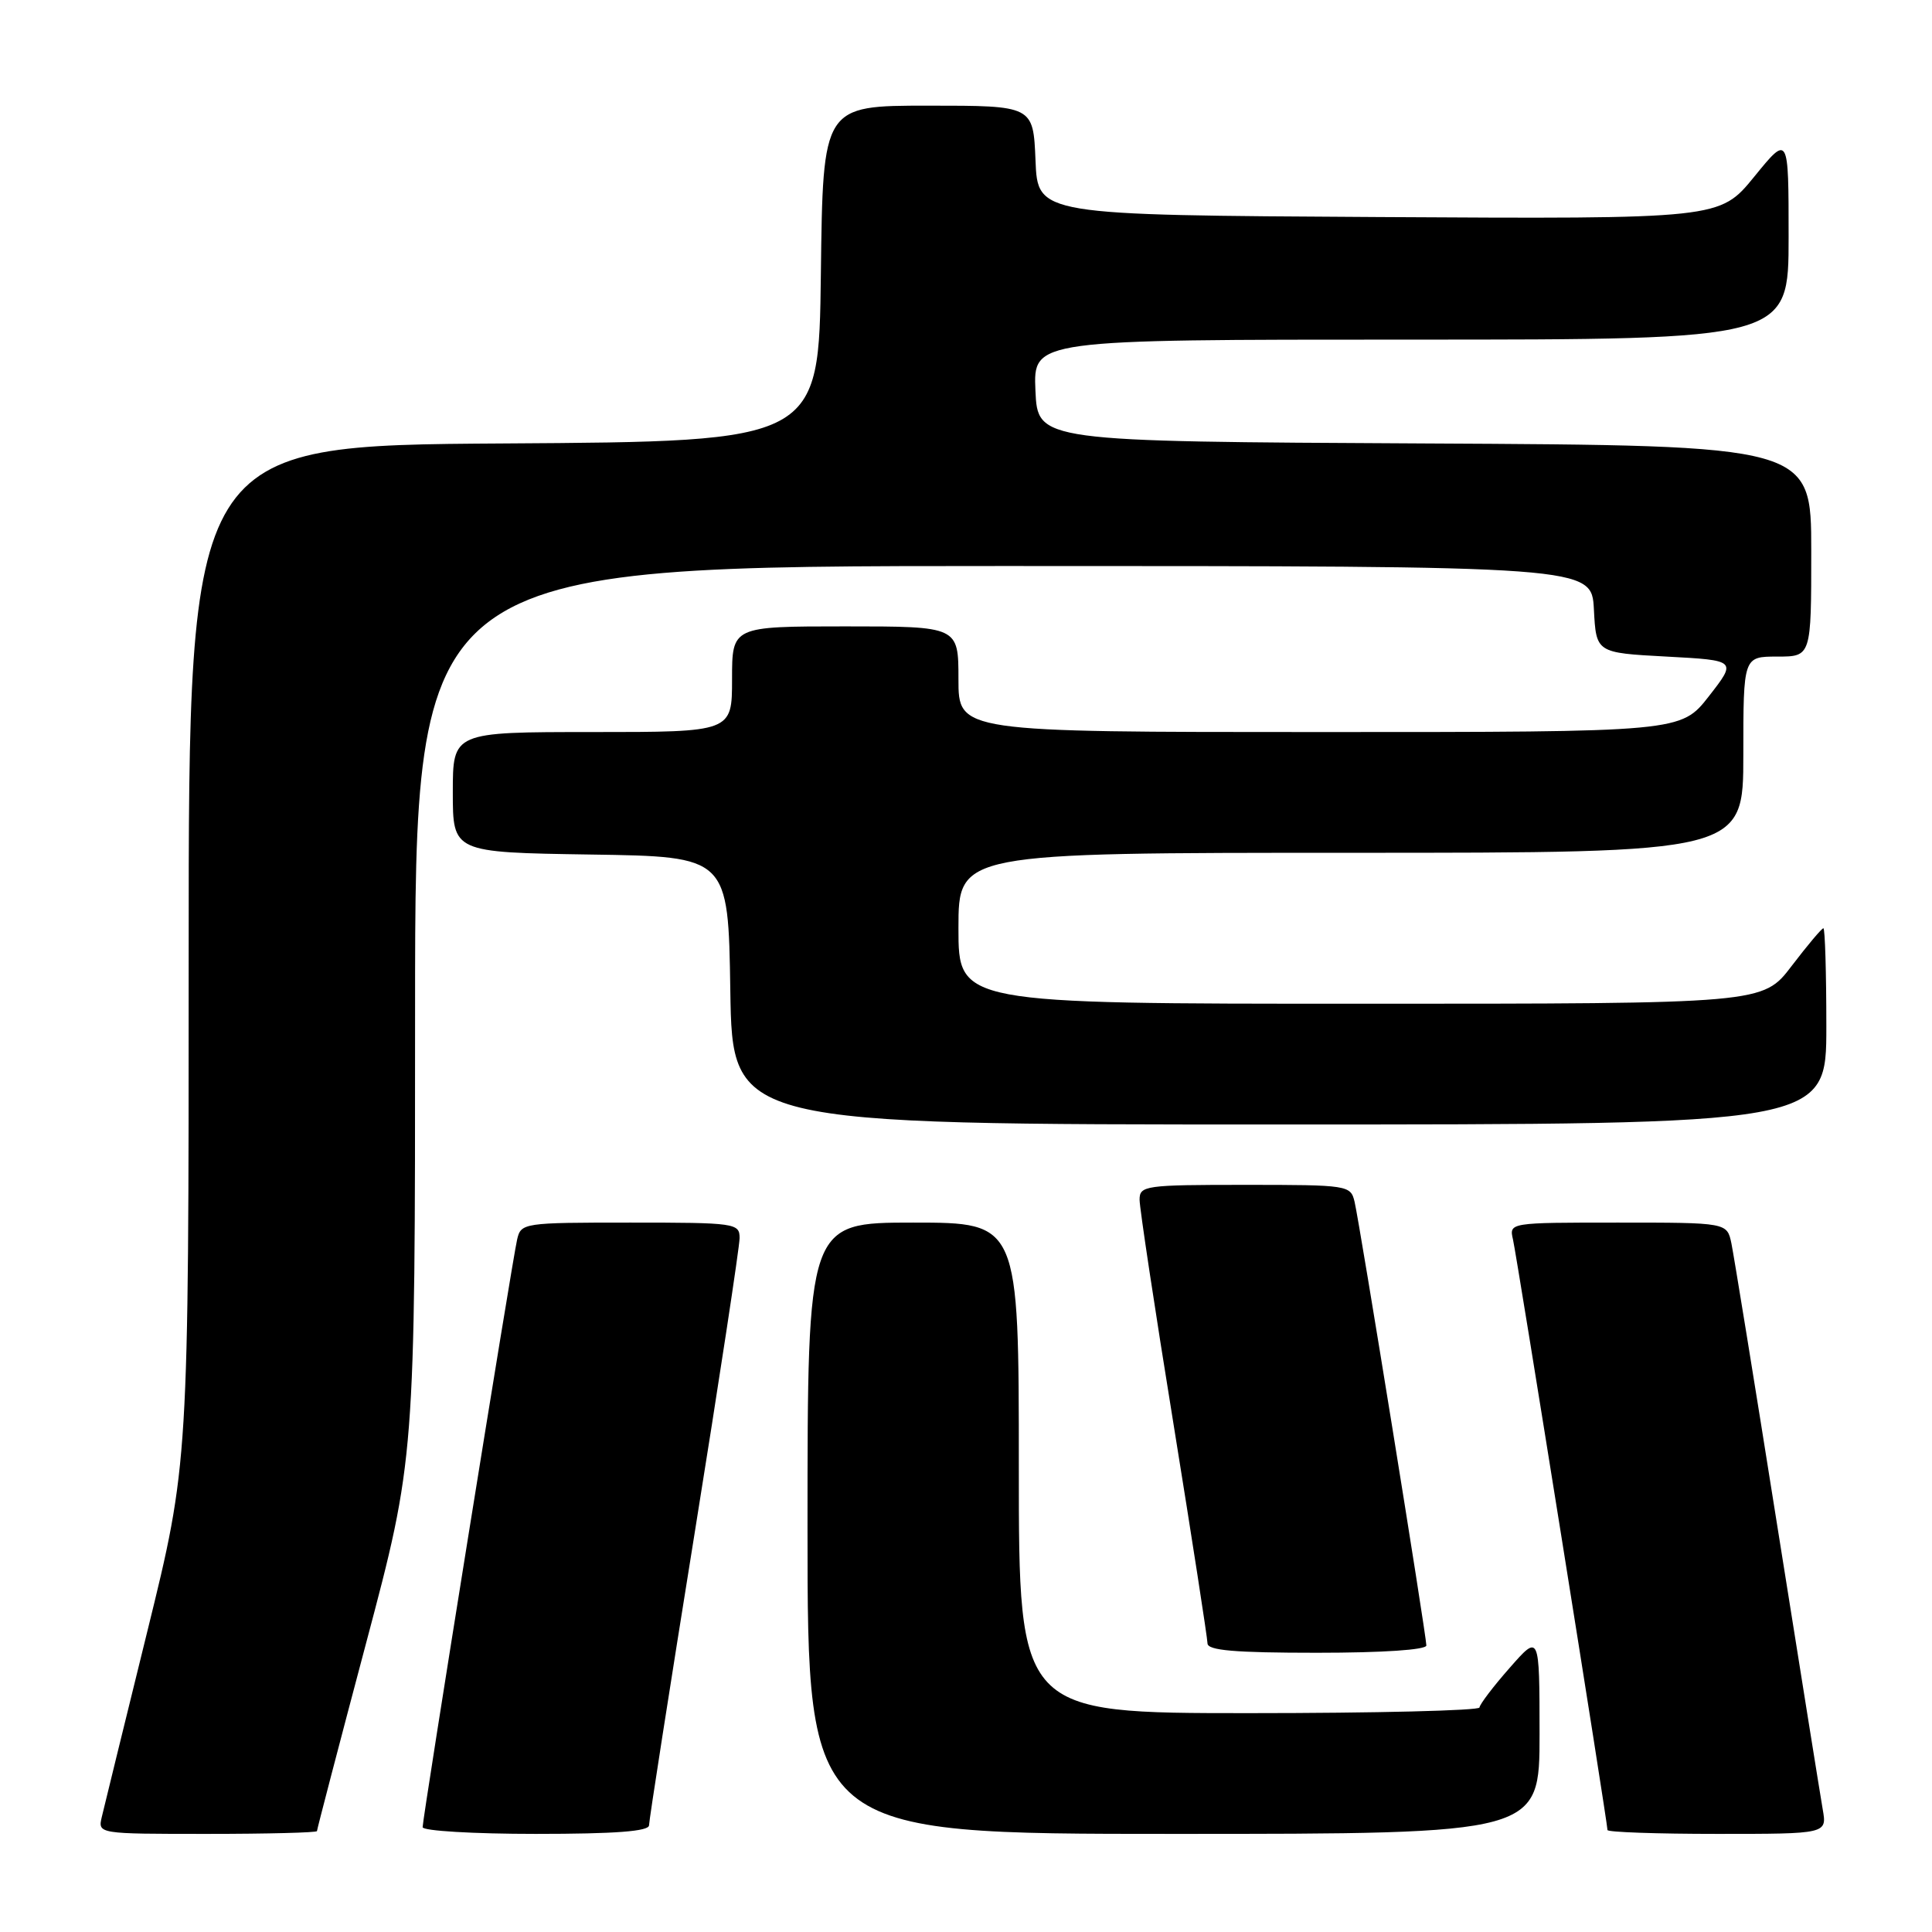 <?xml version="1.0" encoding="UTF-8" standalone="no"?>
<!DOCTYPE svg PUBLIC "-//W3C//DTD SVG 1.1//EN" "http://www.w3.org/Graphics/SVG/1.1/DTD/svg11.dtd" >
<svg xmlns="http://www.w3.org/2000/svg" xmlns:xlink="http://www.w3.org/1999/xlink" version="1.1" viewBox="0 0 256 256">
 <g >
 <path fill="currentColor"
d=" M 42.00 242.63 C 42.00 242.42 44.92 231.23 48.50 217.76 C 55.00 193.28 55.00 193.28 55.00 134.14 C 55.00 75.00 55.00 75.00 132.95 75.00 C 210.90 75.00 210.90 75.00 211.20 80.75 C 211.50 86.50 211.50 86.50 220.82 87.00 C 230.14 87.50 230.14 87.50 226.44 92.25 C 222.73 97.00 222.73 97.00 174.87 97.00 C 127.00 97.00 127.00 97.00 127.00 90.00 C 127.00 83.00 127.00 83.00 112.00 83.00 C 97.00 83.00 97.00 83.00 97.00 90.00 C 97.00 97.00 97.00 97.00 78.50 97.00 C 60.00 97.00 60.00 97.00 60.00 104.98 C 60.00 112.95 60.00 112.95 78.25 113.23 C 96.50 113.50 96.50 113.50 96.77 131.25 C 97.05 149.00 97.05 149.00 169.52 149.00 C 242.00 149.00 242.00 149.00 242.00 136.00 C 242.00 128.85 241.82 123.00 241.61 123.00 C 241.39 123.00 239.50 125.25 237.40 128.00 C 233.59 133.00 233.59 133.00 180.29 133.00 C 127.00 133.00 127.00 133.00 127.00 123.00 C 127.00 113.00 127.00 113.00 179.00 113.00 C 231.00 113.00 231.00 113.00 231.00 100.00 C 231.00 87.00 231.00 87.00 235.50 87.00 C 240.00 87.00 240.00 87.00 240.00 73.01 C 240.00 59.02 240.00 59.02 188.75 58.76 C 137.50 58.50 137.50 58.50 137.20 51.75 C 136.91 45.00 136.91 45.00 186.95 45.00 C 237.00 45.00 237.00 45.00 237.00 31.41 C 237.00 17.82 237.00 17.82 232.44 23.42 C 227.87 29.02 227.87 29.02 182.69 28.76 C 137.50 28.50 137.50 28.50 137.21 21.25 C 136.91 14.00 136.91 14.00 122.98 14.00 C 109.04 14.00 109.04 14.00 108.77 36.25 C 108.50 58.50 108.50 58.50 66.75 58.76 C 25.00 59.02 25.00 59.02 25.00 126.47 C 25.00 193.91 25.00 193.91 19.51 216.21 C 16.49 228.47 13.78 239.51 13.49 240.75 C 12.96 243.00 12.96 243.00 27.48 243.00 C 35.47 243.00 42.00 242.83 42.00 242.63 Z  M 86.00 241.86 C 86.00 241.24 88.70 223.94 92.00 203.42 C 95.30 182.90 98.00 165.18 98.00 164.05 C 98.00 162.08 97.46 162.00 83.52 162.00 C 69.32 162.00 69.03 162.04 68.52 164.25 C 67.87 167.03 56.00 240.87 56.00 242.11 C 56.00 242.60 62.75 243.00 71.00 243.00 C 81.54 243.00 86.00 242.66 86.00 241.86 Z  M 204.00 229.75 C 203.99 216.50 203.99 216.50 200.04 221.00 C 197.86 223.47 196.07 225.84 196.04 226.25 C 196.02 226.66 182.28 227.00 165.50 227.00 C 135.00 227.00 135.00 227.00 135.00 194.50 C 135.00 162.00 135.00 162.00 121.00 162.00 C 107.00 162.00 107.00 162.00 107.00 202.50 C 107.00 243.00 107.00 243.00 155.50 243.00 C 204.00 243.00 204.00 243.00 204.00 229.75 Z  M 241.52 239.75 C 241.21 237.96 238.49 220.97 235.47 202.00 C 232.46 183.03 229.73 166.26 229.42 164.75 C 228.84 162.00 228.84 162.00 214.40 162.00 C 199.96 162.00 199.96 162.00 200.48 164.25 C 200.99 166.46 213.00 241.51 213.00 242.49 C 213.00 242.77 219.55 243.00 227.55 243.00 C 242.09 243.00 242.09 243.00 241.52 239.75 Z  M 189.00 218.03 C 189.00 216.73 180.17 162.14 179.49 159.25 C 178.97 157.05 178.66 157.00 164.98 157.00 C 151.73 157.00 151.00 157.10 151.00 158.97 C 151.00 160.06 153.02 173.45 155.50 188.72 C 157.97 204.00 159.99 217.06 160.00 217.75 C 160.00 218.69 163.57 219.00 174.50 219.00 C 183.25 219.00 189.00 218.61 189.00 218.03 Z "/>
</g>
</svg>